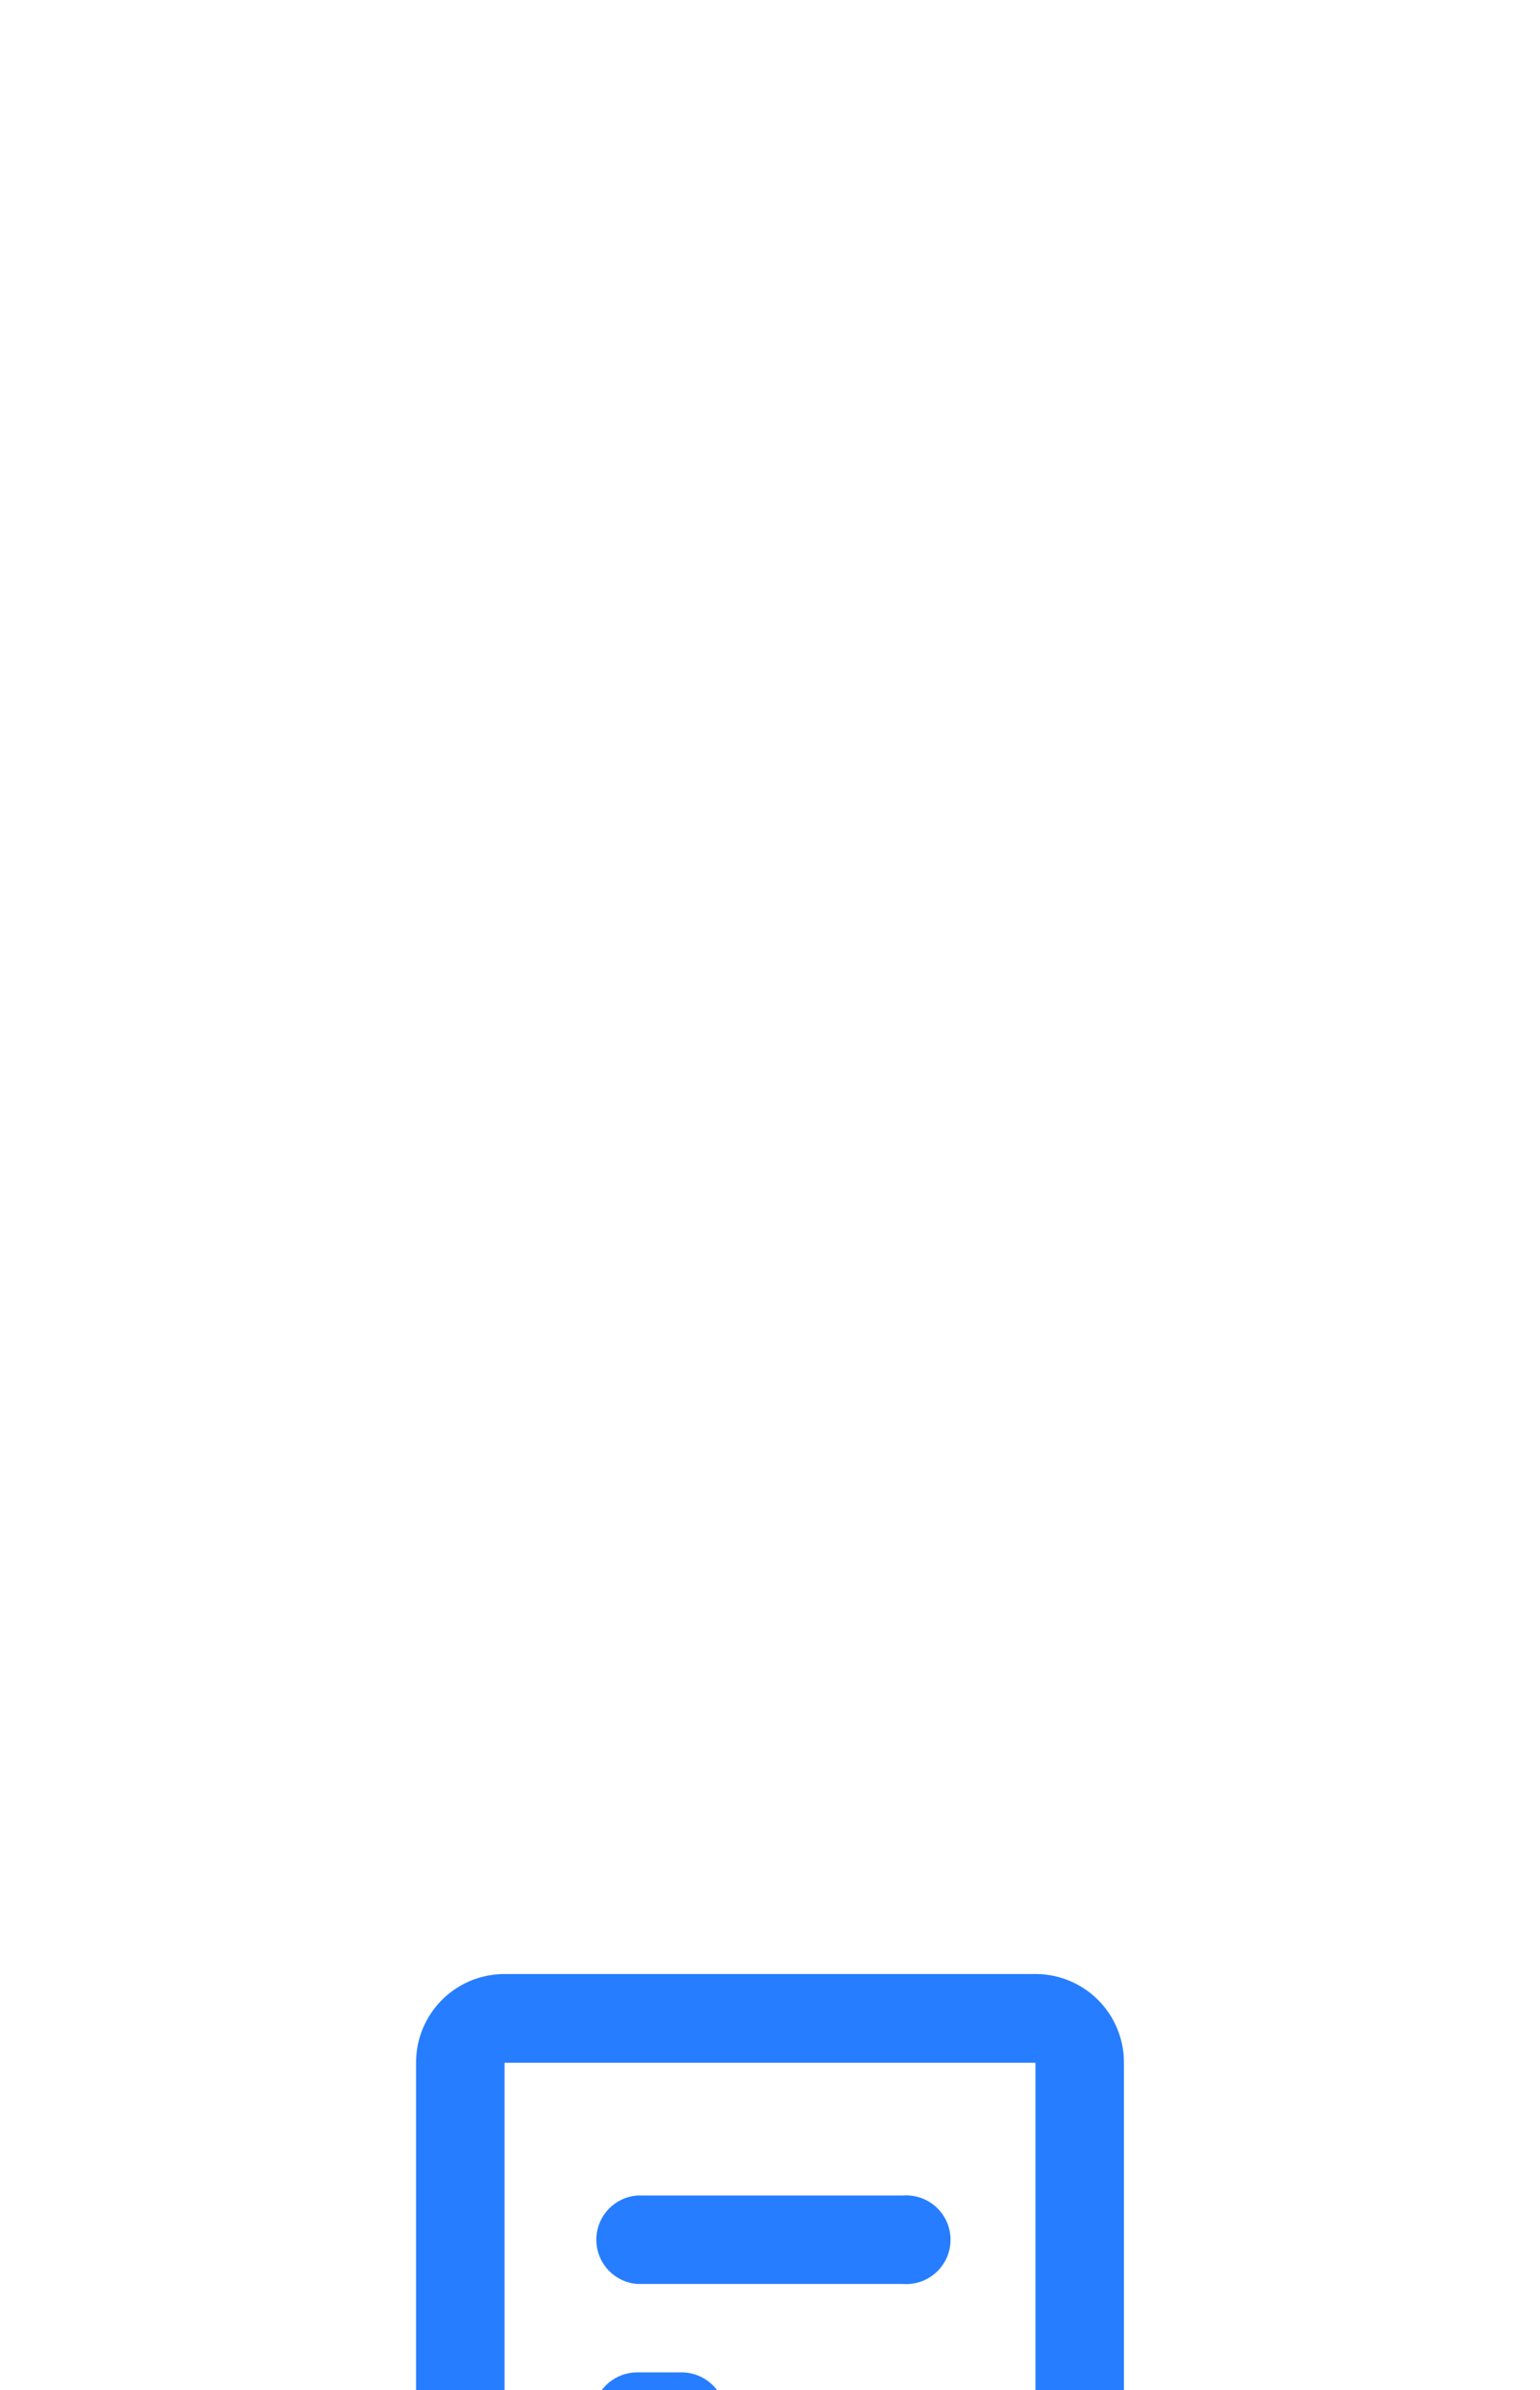 <svg xmlns="http://www.w3.org/2000/svg" width="58" height="90" fill="none" viewBox="0 0 58 90"><g filter="url(#filter0_dddd_40003444_209040)"><path fill="#277DFF" d="M39 3.33a3.33 3.33 0 0 1 3.33 3.34v19.3c0 .9-.35 1.74-.97 2.36L34 35.7c-.63.63-1.47.98-2.36.98H19a3.33 3.33 0 0 1-3.33-3.34V6.67A3.33 3.33 0 0 1 19 3.33h20Zm0 3.34H19v26.66h10v-7.5a2.5 2.5 0 0 1 2.5-2.5H39V6.67Zm-.7 20h-5.97v5.97l5.98-5.97Zm-12.63-8.34a1.67 1.67 0 0 1 0 3.34H24a1.67 1.67 0 0 1 0-3.34h1.67ZM34 11.67A1.67 1.67 0 1 1 34 15H24a1.67 1.67 0 0 1 0-3.33h10Z"/></g><defs><filter id="filter0_dddd_40003444_209040" width="70" height="96" x="-6" y="-3" color-interpolation-filters="sRGB" filterUnits="userSpaceOnUse"><feFlood flood-opacity="0" result="BackgroundImageFix"/><feColorMatrix in="SourceAlpha" result="hardAlpha" values="0 0 0 0 0 0 0 0 0 0 0 0 0 0 0 0 0 0 127 0"/><feOffset dy="2"/><feGaussianBlur stdDeviation="2.5"/><feColorMatrix values="0 0 0 0 0.078 0 0 0 0 0.478 0 0 0 0 1 0 0 0 0.15 0"/><feBlend in2="BackgroundImageFix" result="effect1_dropShadow_40003444_209040"/><feColorMatrix in="SourceAlpha" result="hardAlpha" values="0 0 0 0 0 0 0 0 0 0 0 0 0 0 0 0 0 0 127 0"/><feOffset dy="10"/><feGaussianBlur stdDeviation="5"/><feColorMatrix values="0 0 0 0 0.078 0 0 0 0 0.478 0 0 0 0 1 0 0 0 0.13 0"/><feBlend in2="effect1_dropShadow_40003444_209040" result="effect2_dropShadow_40003444_209040"/><feColorMatrix in="SourceAlpha" result="hardAlpha" values="0 0 0 0 0 0 0 0 0 0 0 0 0 0 0 0 0 0 127 0"/><feOffset dy="21"/><feGaussianBlur stdDeviation="6.5"/><feColorMatrix values="0 0 0 0 0.078 0 0 0 0 0.478 0 0 0 0 1 0 0 0 0.08 0"/><feBlend in2="effect2_dropShadow_40003444_209040" result="effect3_dropShadow_40003444_209040"/><feColorMatrix in="SourceAlpha" result="hardAlpha" values="0 0 0 0 0 0 0 0 0 0 0 0 0 0 0 0 0 0 127 0"/><feOffset dy="38"/><feGaussianBlur stdDeviation="7.5"/><feColorMatrix values="0 0 0 0 0.078 0 0 0 0 0.478 0 0 0 0 1 0 0 0 0.02 0"/><feBlend in2="effect3_dropShadow_40003444_209040" result="effect4_dropShadow_40003444_209040"/><feBlend in="SourceGraphic" in2="effect4_dropShadow_40003444_209040" result="shape"/></filter></defs></svg>